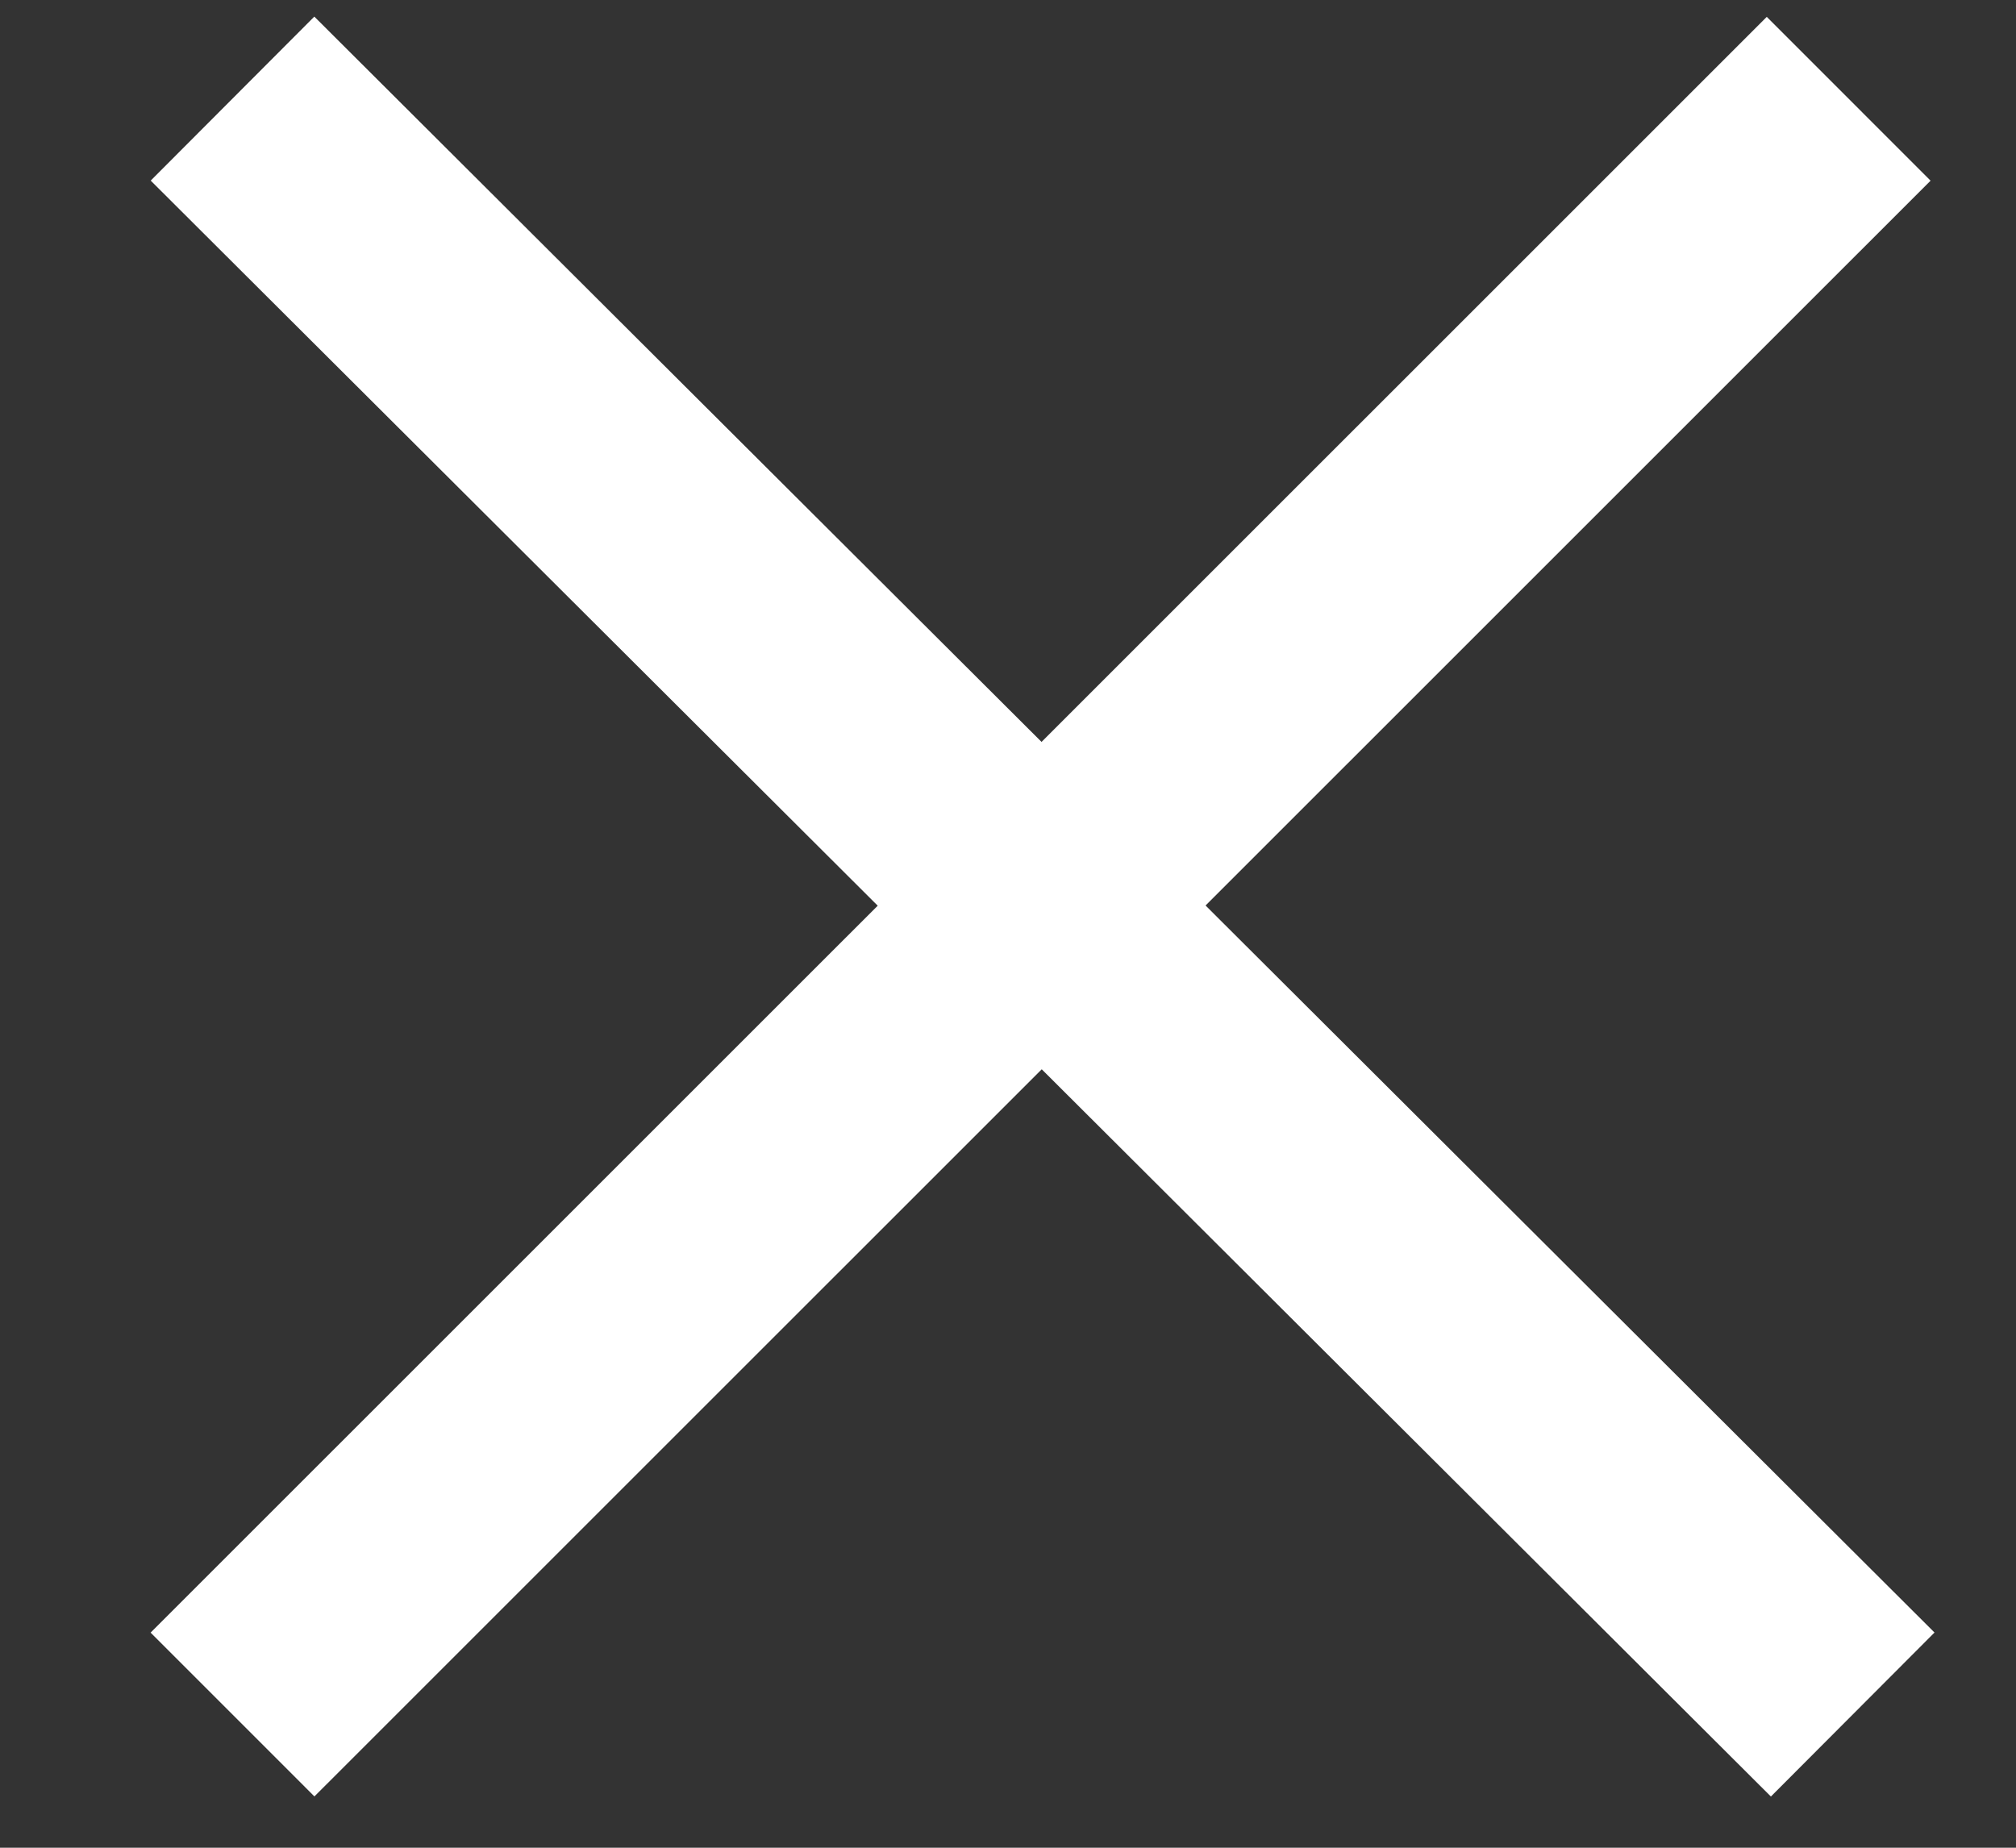 <svg width="12" height="11" viewBox="0 0 12 11" fill="none" xmlns="http://www.w3.org/2000/svg">
<rect x="0" y="0" width="12" height="11" fill="#333333" stroke="none"/>
<path d="M1.384 0.587L11.028 10.207" stroke="white" stroke-width="1.379"/>
<path d="M1.384 10.207L11.004 0.588" stroke="white" stroke-width="1.379"/>
</svg>
